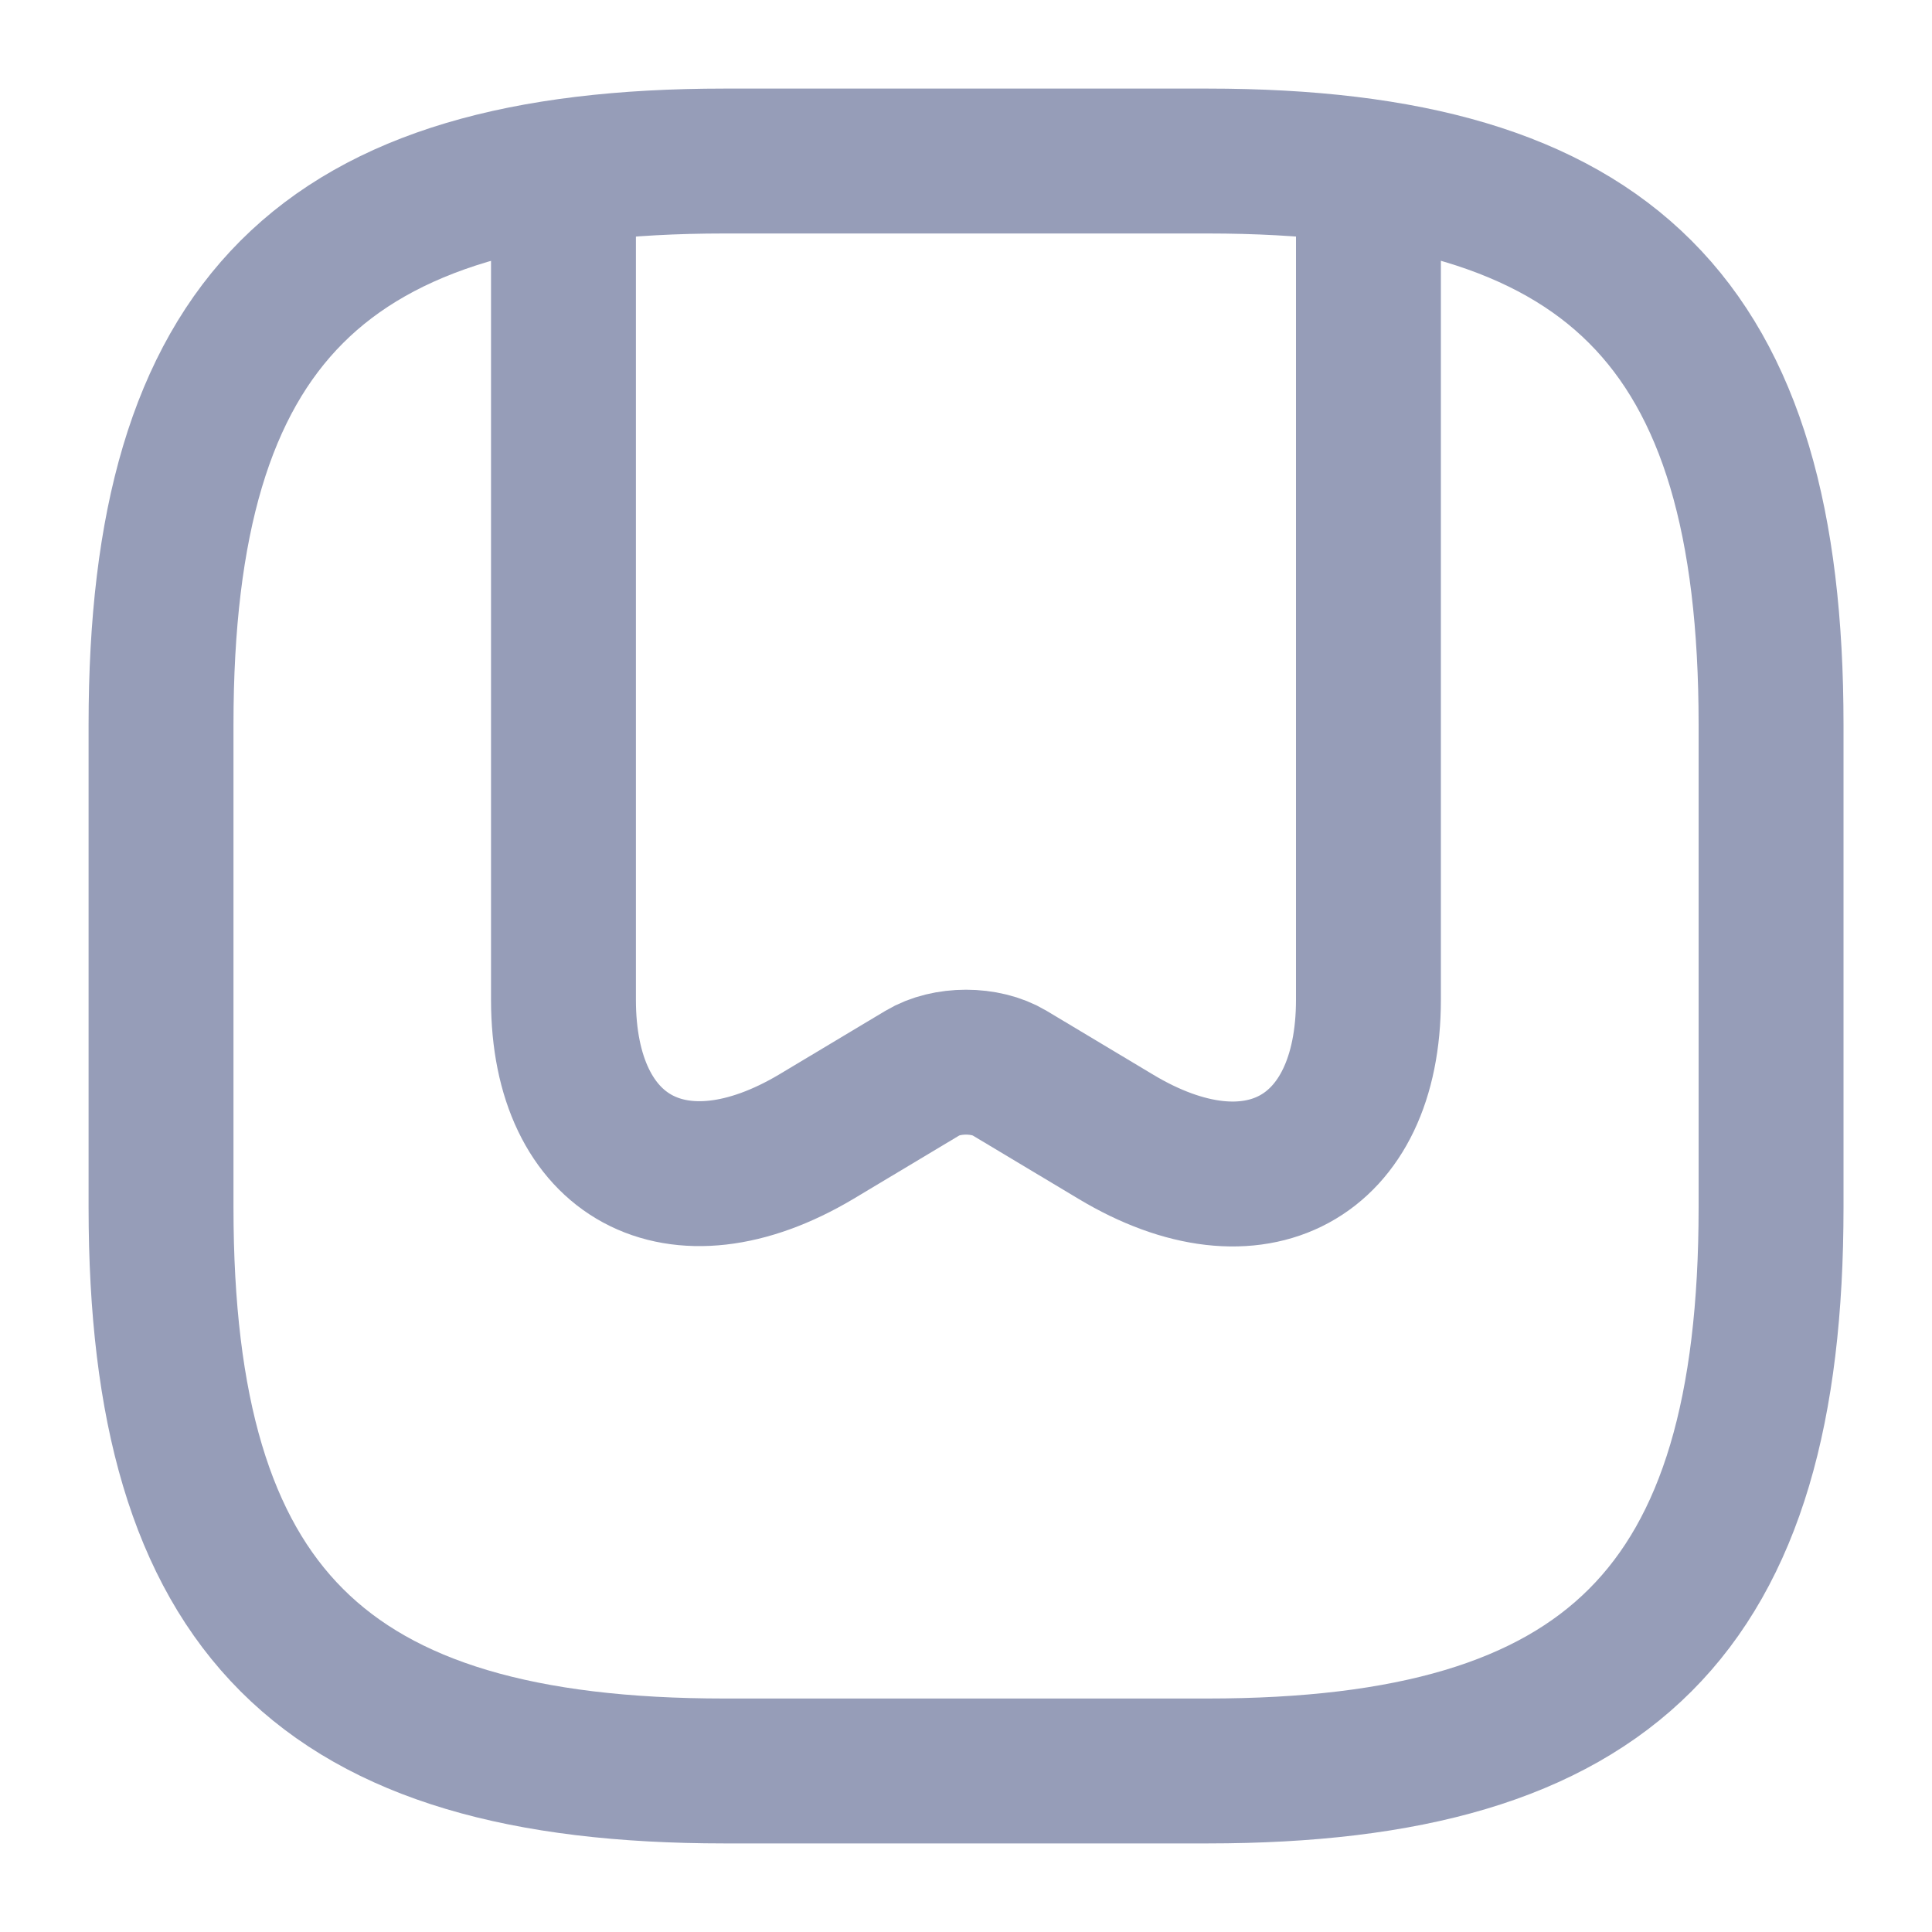 <svg width="20" height="20" viewBox="0 0 20 20" fill="none" xmlns="http://www.w3.org/2000/svg">
<path d="M7.5 18.333H12.5C16.667 18.333 18.334 16.667 18.334 12.5V7.5C18.334 3.333 16.667 1.667 12.5 1.667H7.5C3.334 1.667 1.667 3.333 1.667 7.5V12.5C1.667 16.667 3.334 18.333 7.5 18.333Z" stroke="#292D32" stroke-linecap="round" stroke-linejoin="round"/>
<path d="M14.166 2.033V10.35C14.166 11.992 12.991 12.633 11.55 11.767L10.45 11.108C10.2 10.958 9.8 10.958 9.55 11.108L8.45 11.767C7.008 12.625 5.833 11.992 5.833 10.35V2.033" stroke="#292D32" stroke-linecap="round" stroke-linejoin="round"/>
<path d="M7.5 18.333H12.5C16.667 18.333 18.334 16.667 18.334 12.5V7.5C18.334 3.333 16.667 1.667 12.5 1.667H7.5C3.334 1.667 1.667 3.333 1.667 7.5V12.5C1.667 16.667 3.334 18.333 7.5 18.333Z" stroke="#969DB8" stroke-width="1.5" stroke-linecap="round" stroke-linejoin="round"/>
<path d="M14.166 2.033V10.35C14.166 11.992 12.991 12.633 11.55 11.767L10.45 11.108C10.2 10.958 9.8 10.958 9.55 11.108L8.45 11.767C7.008 12.625 5.833 11.992 5.833 10.35V2.033" stroke="#969DB8" stroke-width="1.5" stroke-linecap="round" stroke-linejoin="round"/>
</svg>
